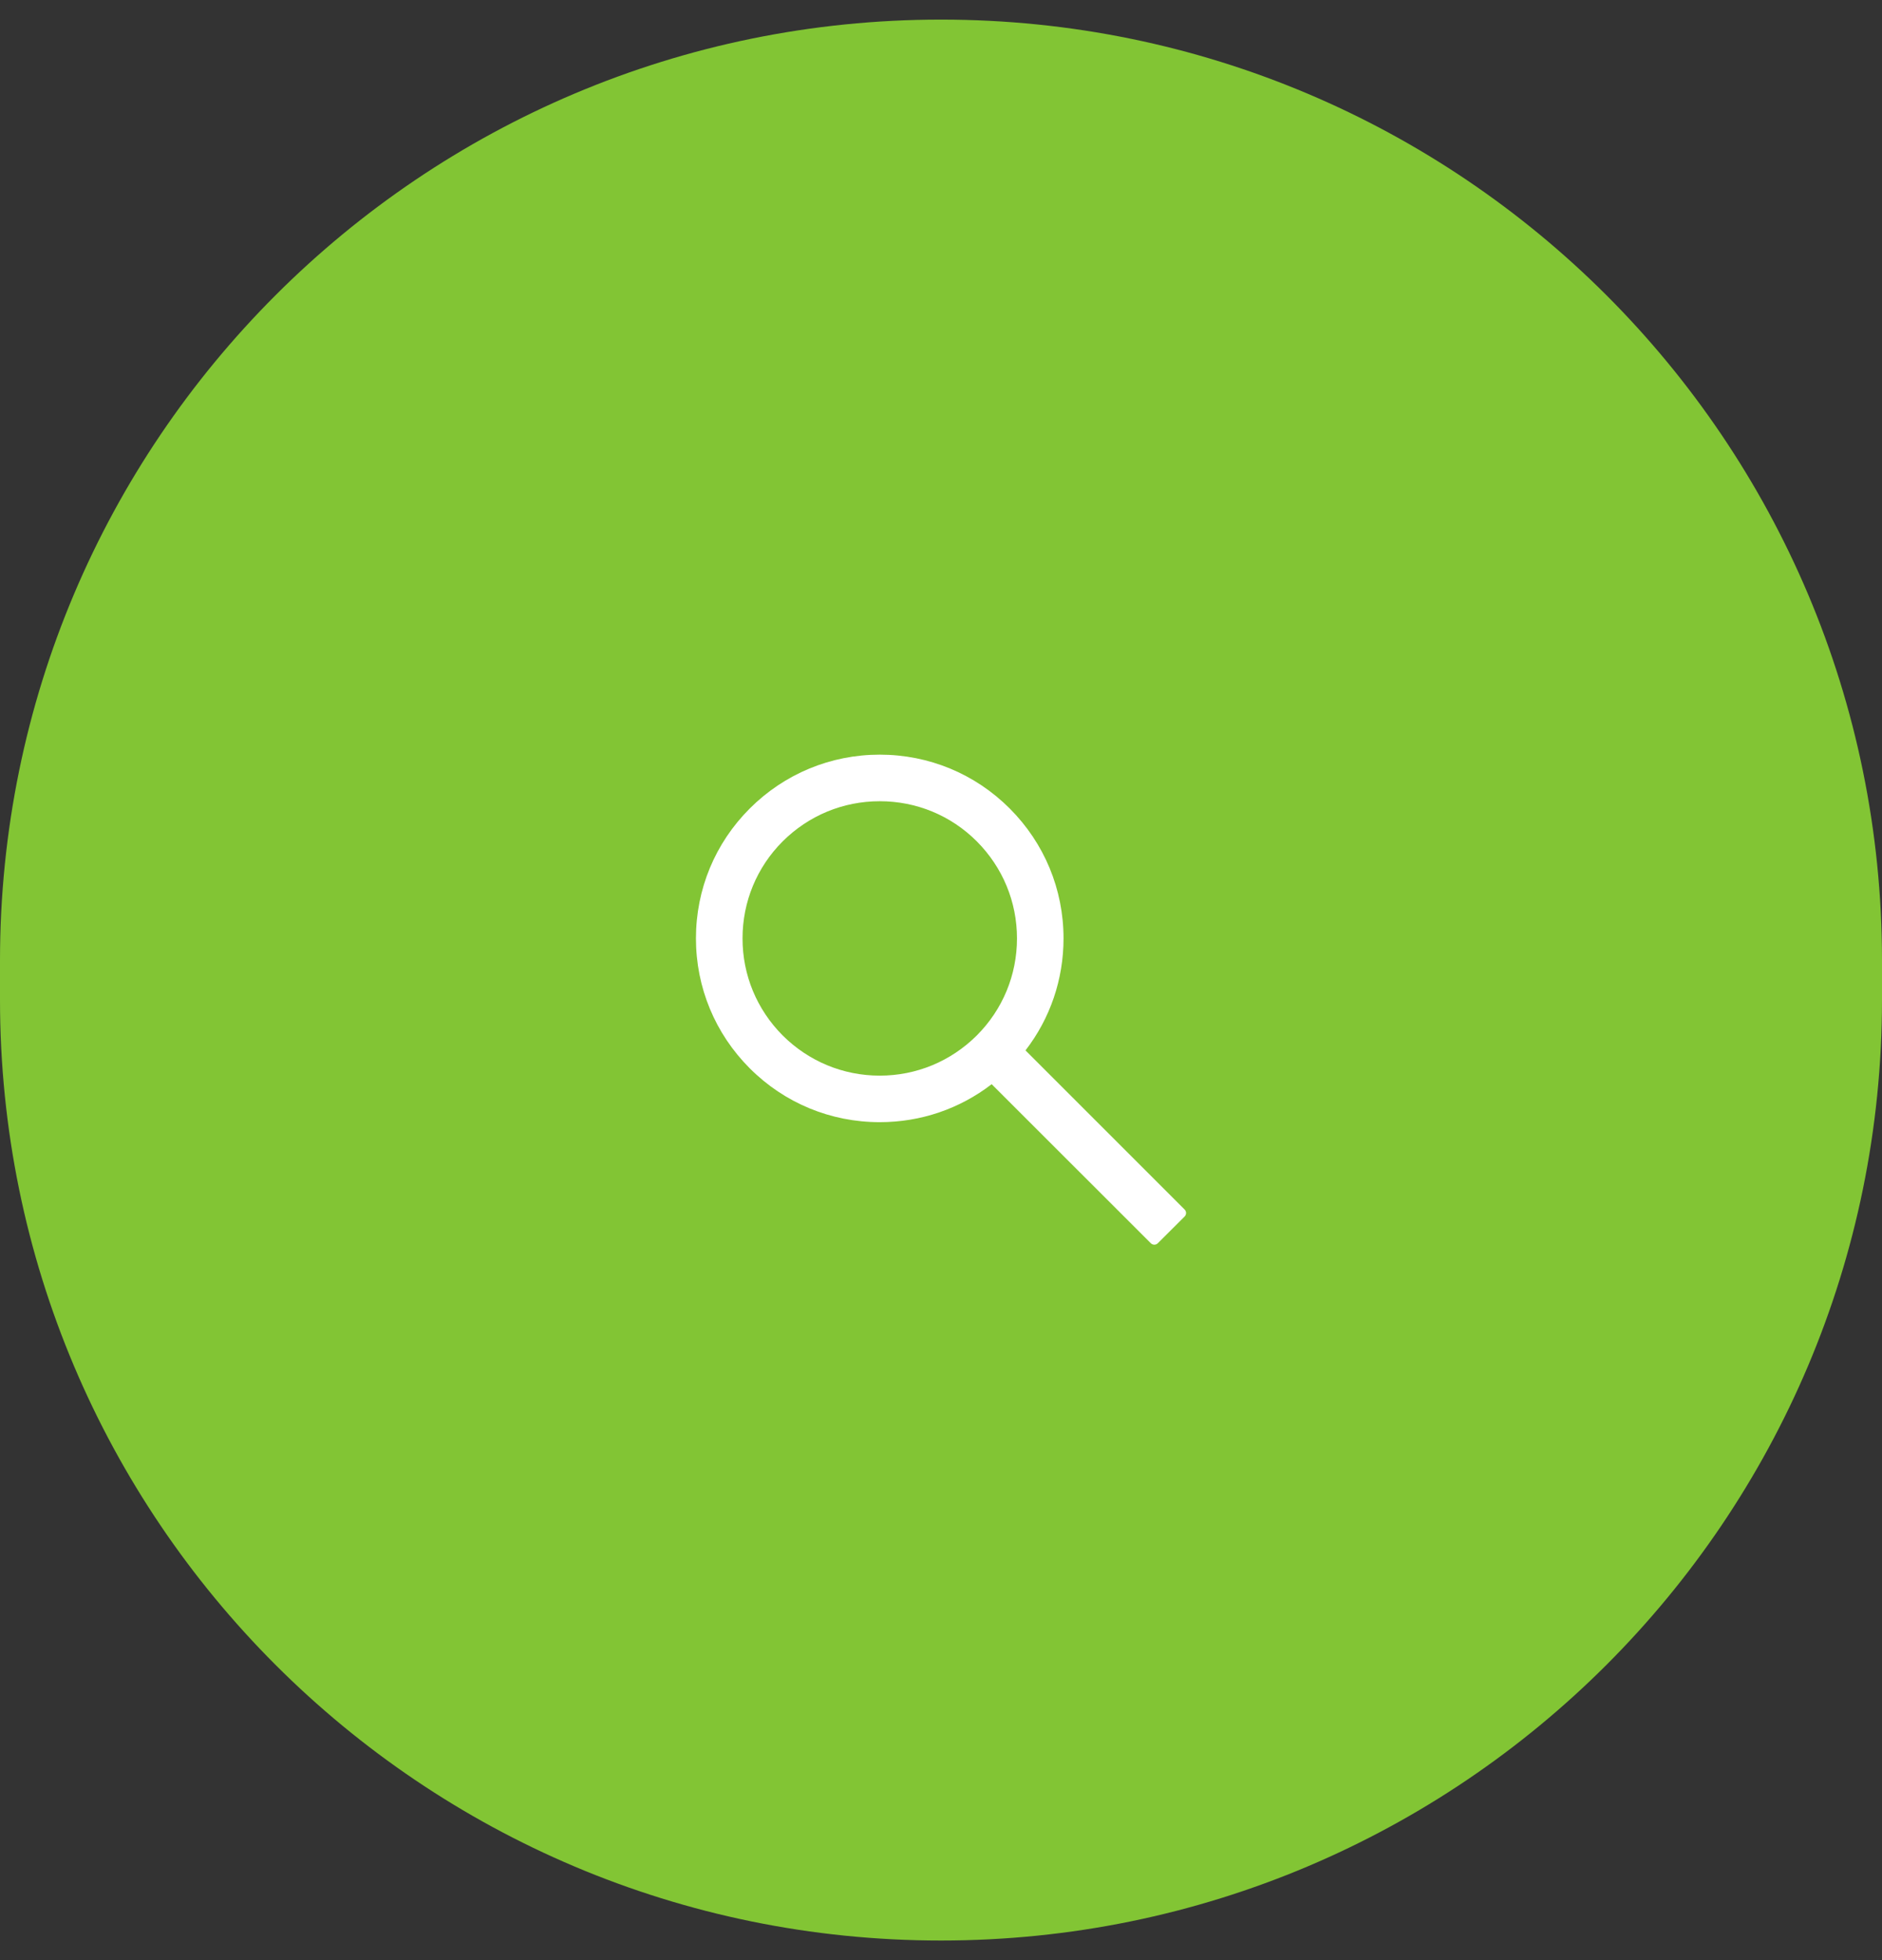 <svg width="48" height="50" viewBox="0 0 48 50" fill="none" xmlns="http://www.w3.org/2000/svg">
<rect x="0" y="0" width="48" height="50" fill="#333333" stroke="none"/>
<path d="M0 24.5C0 11.245 10.745 0.5 24 0.5C37.255 0.5 48 11.245 48 24.5V25.5C48 38.755 37.255 49.5 24 49.5C10.745 49.5 0 38.755 0 25.5V24.5Z" fill="#82C534"/>
<path d="M30.212 30.852L26.155 26.794C26.784 25.98 27.125 24.984 27.125 23.938C27.125 22.684 26.636 21.509 25.752 20.623C24.867 19.738 23.689 19.25 22.438 19.25C21.186 19.25 20.008 19.739 19.123 20.623C18.238 21.508 17.75 22.684 17.75 23.938C17.75 25.189 18.239 26.367 19.123 27.252C20.008 28.137 21.184 28.625 22.438 28.625C23.484 28.625 24.478 28.284 25.292 27.656L29.35 31.712C29.362 31.724 29.376 31.734 29.392 31.74C29.407 31.747 29.424 31.75 29.441 31.75C29.457 31.75 29.474 31.747 29.49 31.74C29.505 31.734 29.519 31.724 29.531 31.712L30.212 31.033C30.224 31.021 30.234 31.007 30.24 30.991C30.247 30.976 30.25 30.959 30.25 30.942C30.25 30.925 30.247 30.909 30.24 30.893C30.234 30.878 30.224 30.863 30.212 30.852ZM24.913 26.413C24.25 27.073 23.372 27.438 22.438 27.438C21.503 27.438 20.625 27.073 19.962 26.413C19.302 25.75 18.938 24.872 18.938 23.938C18.938 23.003 19.302 22.123 19.962 21.462C20.625 20.802 21.503 20.438 22.438 20.438C23.372 20.438 24.252 20.8 24.913 21.462C25.573 22.125 25.938 23.003 25.938 23.938C25.938 24.872 25.573 25.752 24.913 26.413Z" fill="white"/>
</svg>
